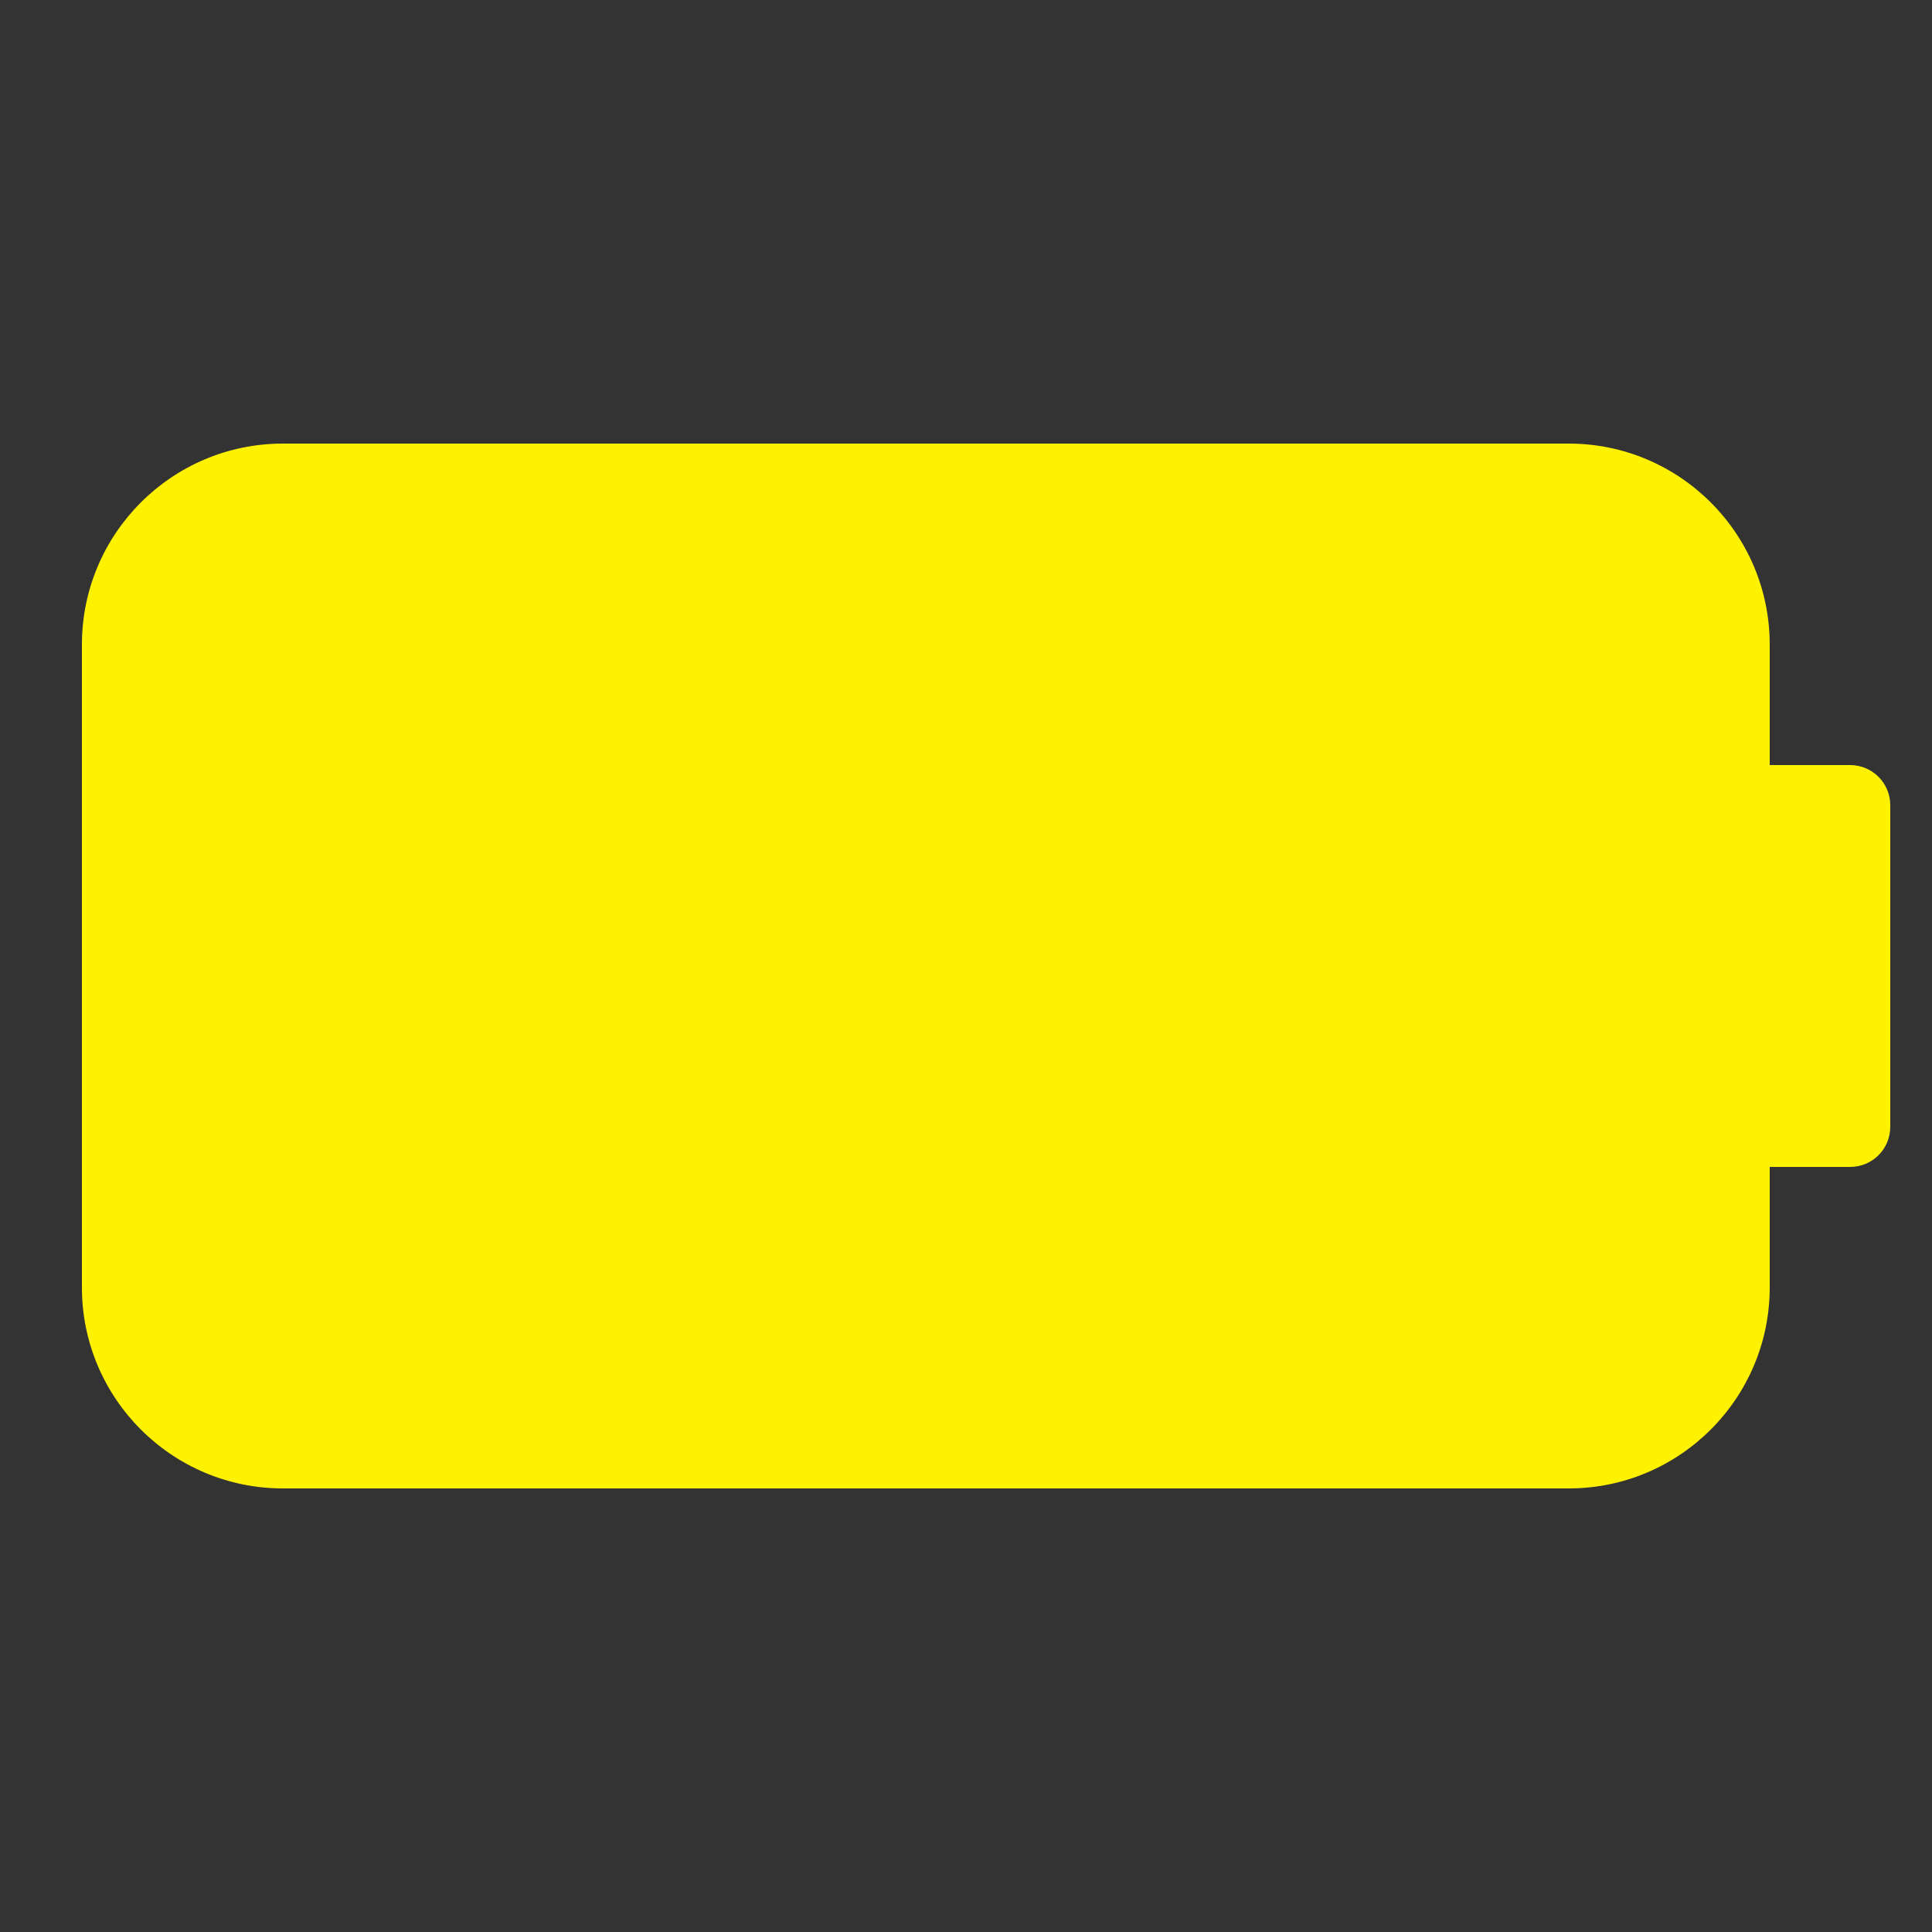 <svg xmlns="http://www.w3.org/2000/svg" xmlns:xlink="http://www.w3.org/1999/xlink" viewBox="0,0,256,256" width="50px" height="50px"><rect x="0" y="0" width="256" height="256" fill="#333333" stroke="none"/><g transform="translate(-5.12,-5.12) scale(1.04,1.04)"><g fill="#fff200" fill-rule="nonzero" stroke="none" stroke-width="1" stroke-linecap="butt" stroke-linejoin="miter" stroke-miterlimit="10" stroke-dasharray="" stroke-dashoffset="0" font-family="none" font-weight="none" font-size="none" text-anchor="none" style="mix-blend-mode: normal"><g transform="scale(5.12,5.12)"><path d="M47,20h-2v-3c0,-2.758 -2.242,-5 -5,-5h-32c-2.758,0 -5,2.242 -5,5v16c0,2.758 2.242,5 5,5h32c2.758,0 5,-2.242 5,-5v-3h2c0.555,0 1,-0.445 1,-1v-8c0,-0.551 -0.445,-1 -1,-1z"></path></g></g></g></svg>
